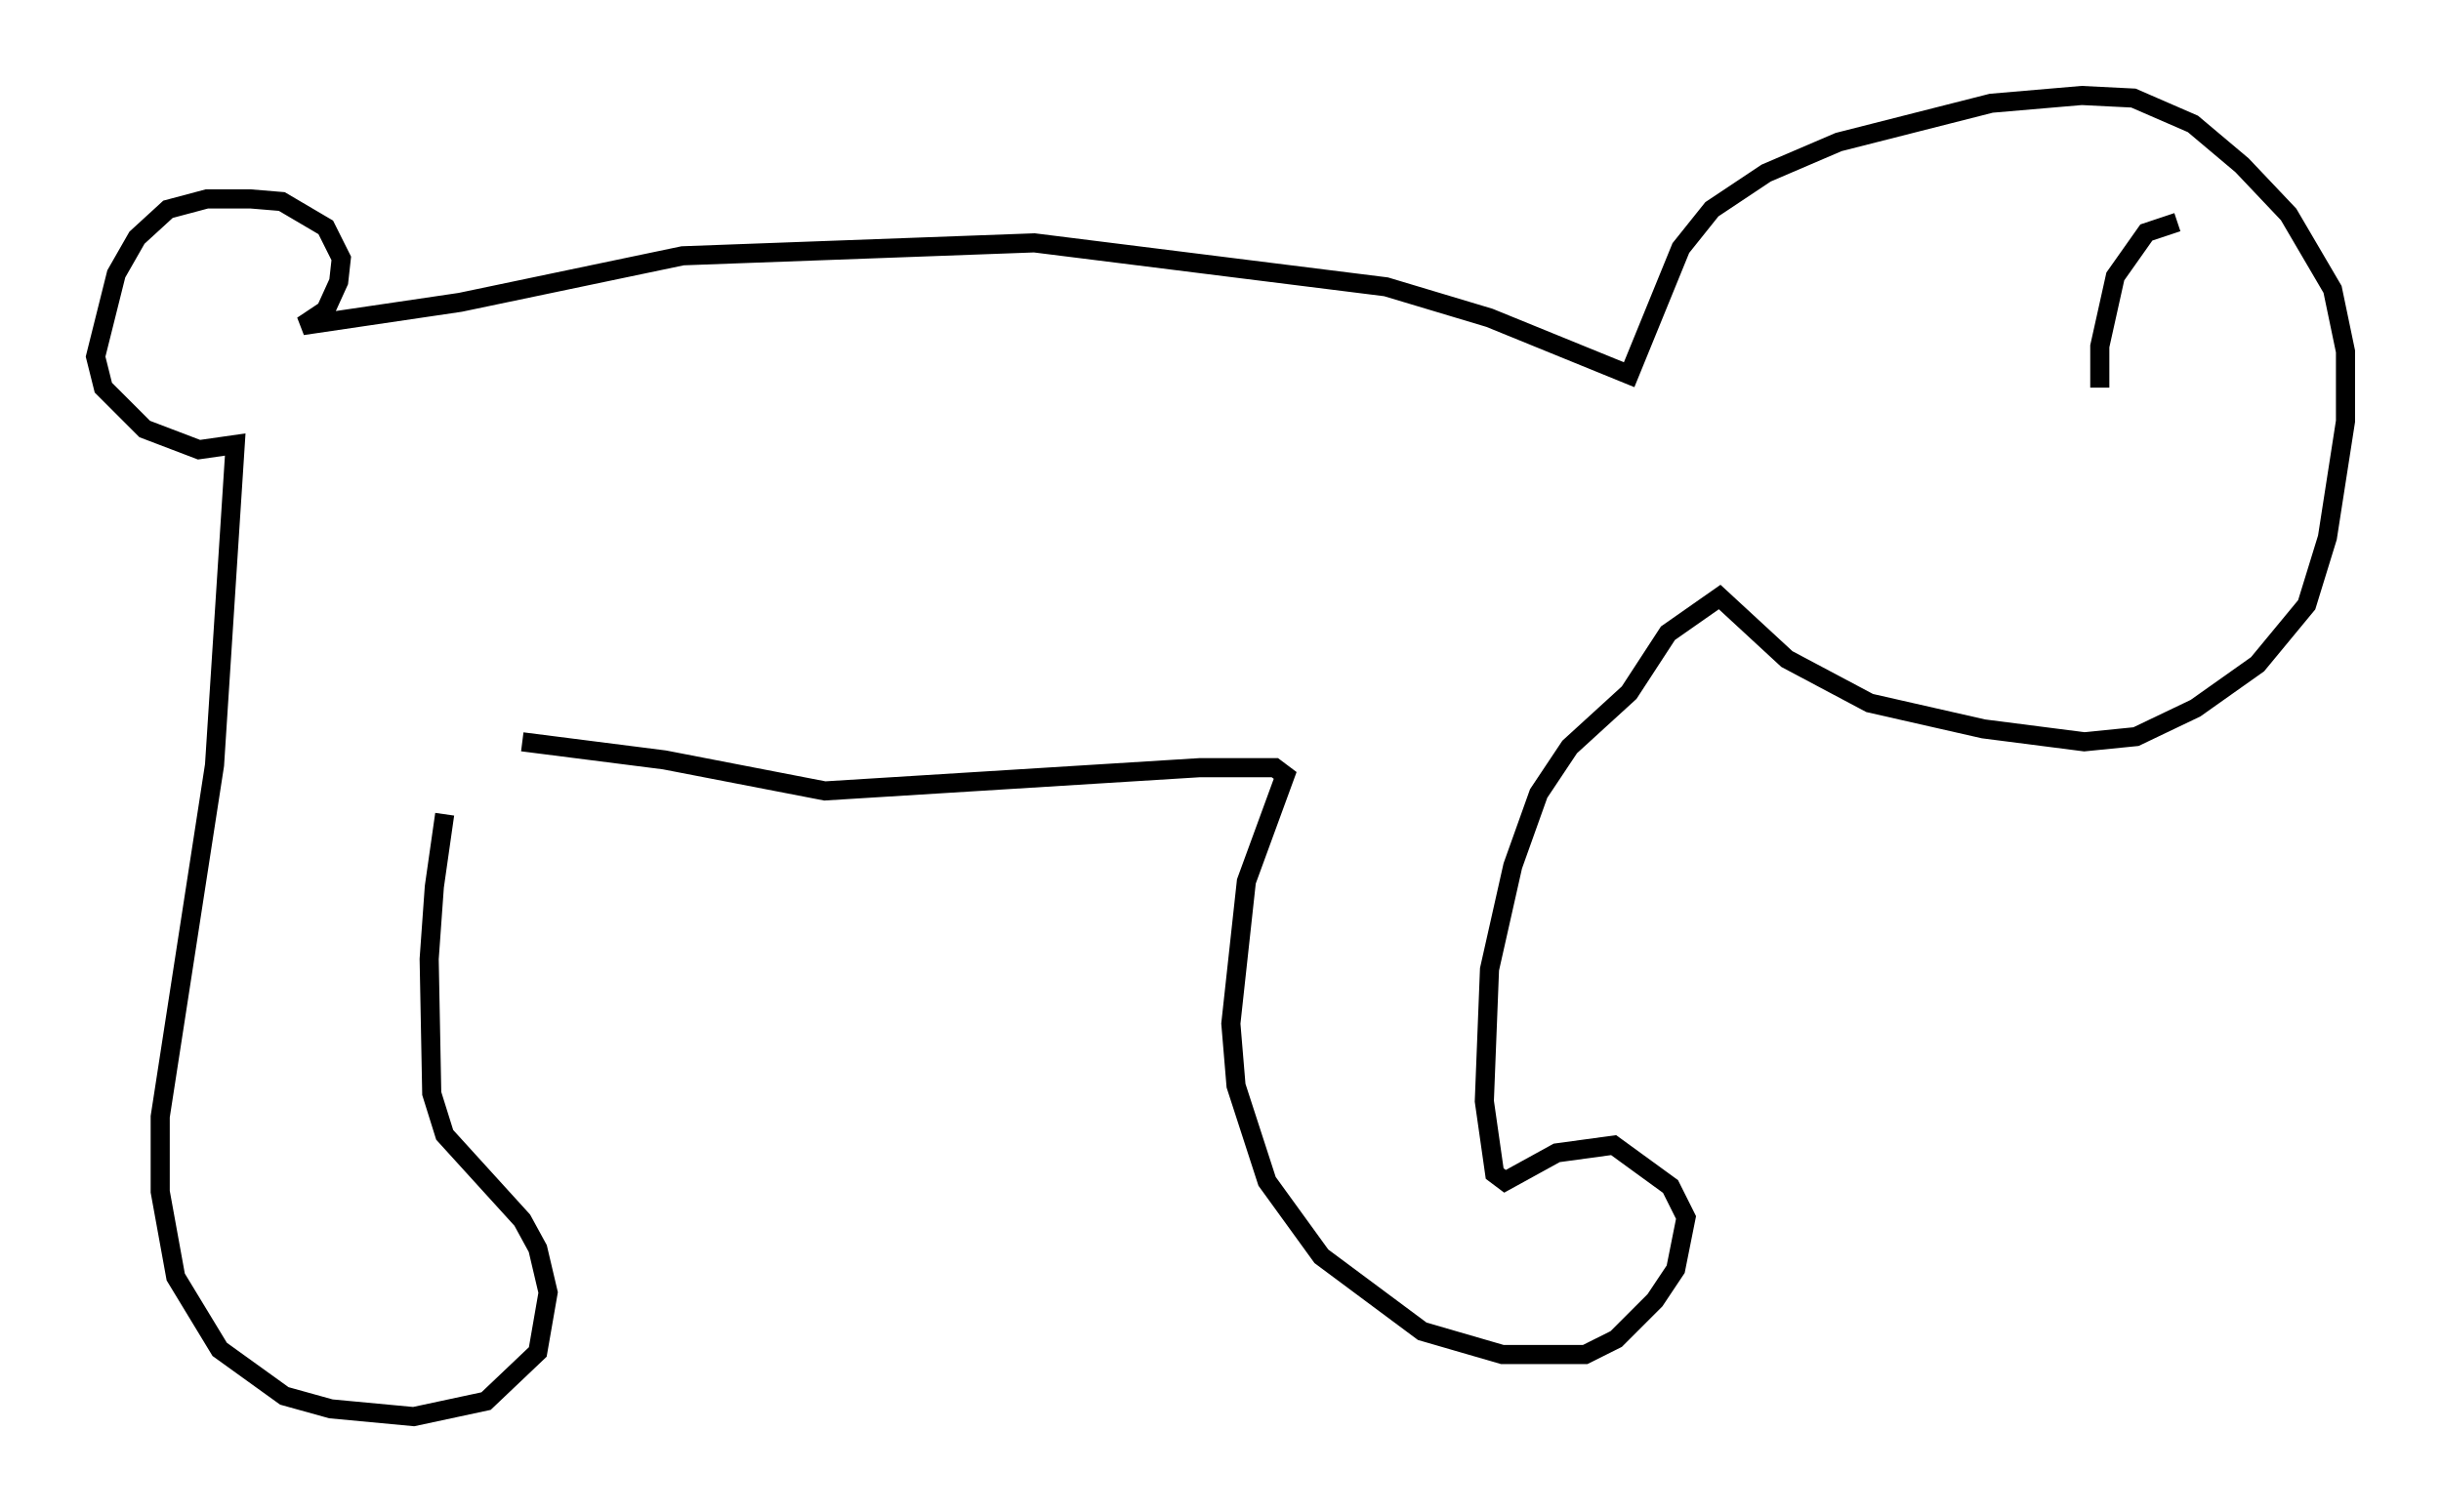 <?xml version="1.0" encoding="utf-8" ?>
<svg baseProfile="full" height="79.147" version="1.1" width="127.725" xmlns="http://www.w3.org/2000/svg" xmlns:ev="http://www.w3.org/2001/xml-events" xmlns:xlink="http://www.w3.org/1999/xlink"><defs /><rect fill="white" height="79.147" width="127.725" x="0" y="0" /><path d="M24.486, 38.829 m-1.218, 3.789 l-0.541, 3.789 -0.271, 3.789 l0.135, 7.036 0.677, 2.165 l4.059, 4.465 0.812, 1.488 l0.541, 2.3 -0.541, 3.112 l-2.706, 2.571 -3.789, 0.812 l-4.33, -0.406 -2.436, -0.677 l-3.383, -2.436 -2.3, -3.789 l-0.812, -4.465 0.0, -3.924 l2.842, -18.403 1.083, -16.779 l-1.894, 0.271 -2.842, -1.083 l-2.165, -2.165 -0.406, -1.624 l1.083, -4.33 1.083, -1.894 l1.624, -1.488 2.03, -0.541 l2.3, 0.0 1.624, 0.135 l2.3, 1.353 0.812, 1.624 l-0.135, 1.218 -0.677, 1.488 l-1.218, 0.812 8.254, -1.218 l11.637, -2.436 18.403, -0.677 l18.403, 2.3 5.413, 1.624 l7.307, 2.977 2.706, -6.631 l1.624, -2.03 2.842, -1.894 l3.789, -1.624 7.984, -2.03 l4.736, -0.406 2.706, 0.135 l3.112, 1.353 2.571, 2.165 l2.436, 2.571 2.3, 3.924 l0.677, 3.248 0.0, 3.654 l-0.947, 6.089 -1.083, 3.518 l-2.571, 3.112 -3.248, 2.3 l-3.112, 1.488 -2.706, 0.271 l-5.277, -0.677 -5.954, -1.353 l-4.33, -2.3 -3.518, -3.248 l-2.706, 1.894 -2.03, 3.112 l-3.112, 2.842 -1.624, 2.436 l-1.353, 3.789 -1.218, 5.413 l-0.271, 6.901 0.541, 3.789 l0.541, 0.406 2.706, -1.488 l2.977, -0.406 2.977, 2.165 l0.812, 1.624 -0.541, 2.706 l-1.083, 1.624 -2.03, 2.03 l-1.624, 0.812 -4.33, 0.0 l-4.195, -1.218 -5.277, -3.924 l-2.842, -3.924 -1.624, -5.007 l-0.271, -3.248 0.812, -7.442 l2.03, -5.548 -0.541, -0.406 l-3.924, 0.0 -19.621, 1.218 l-8.39, -1.624 -7.442, -0.947 m86.603, -27.199 l-1.624, 0.541 -1.624, 2.3 l-0.812, 3.654 0.0, 2.165 " fill="none" stroke="black" stroke-width="1" /></svg>